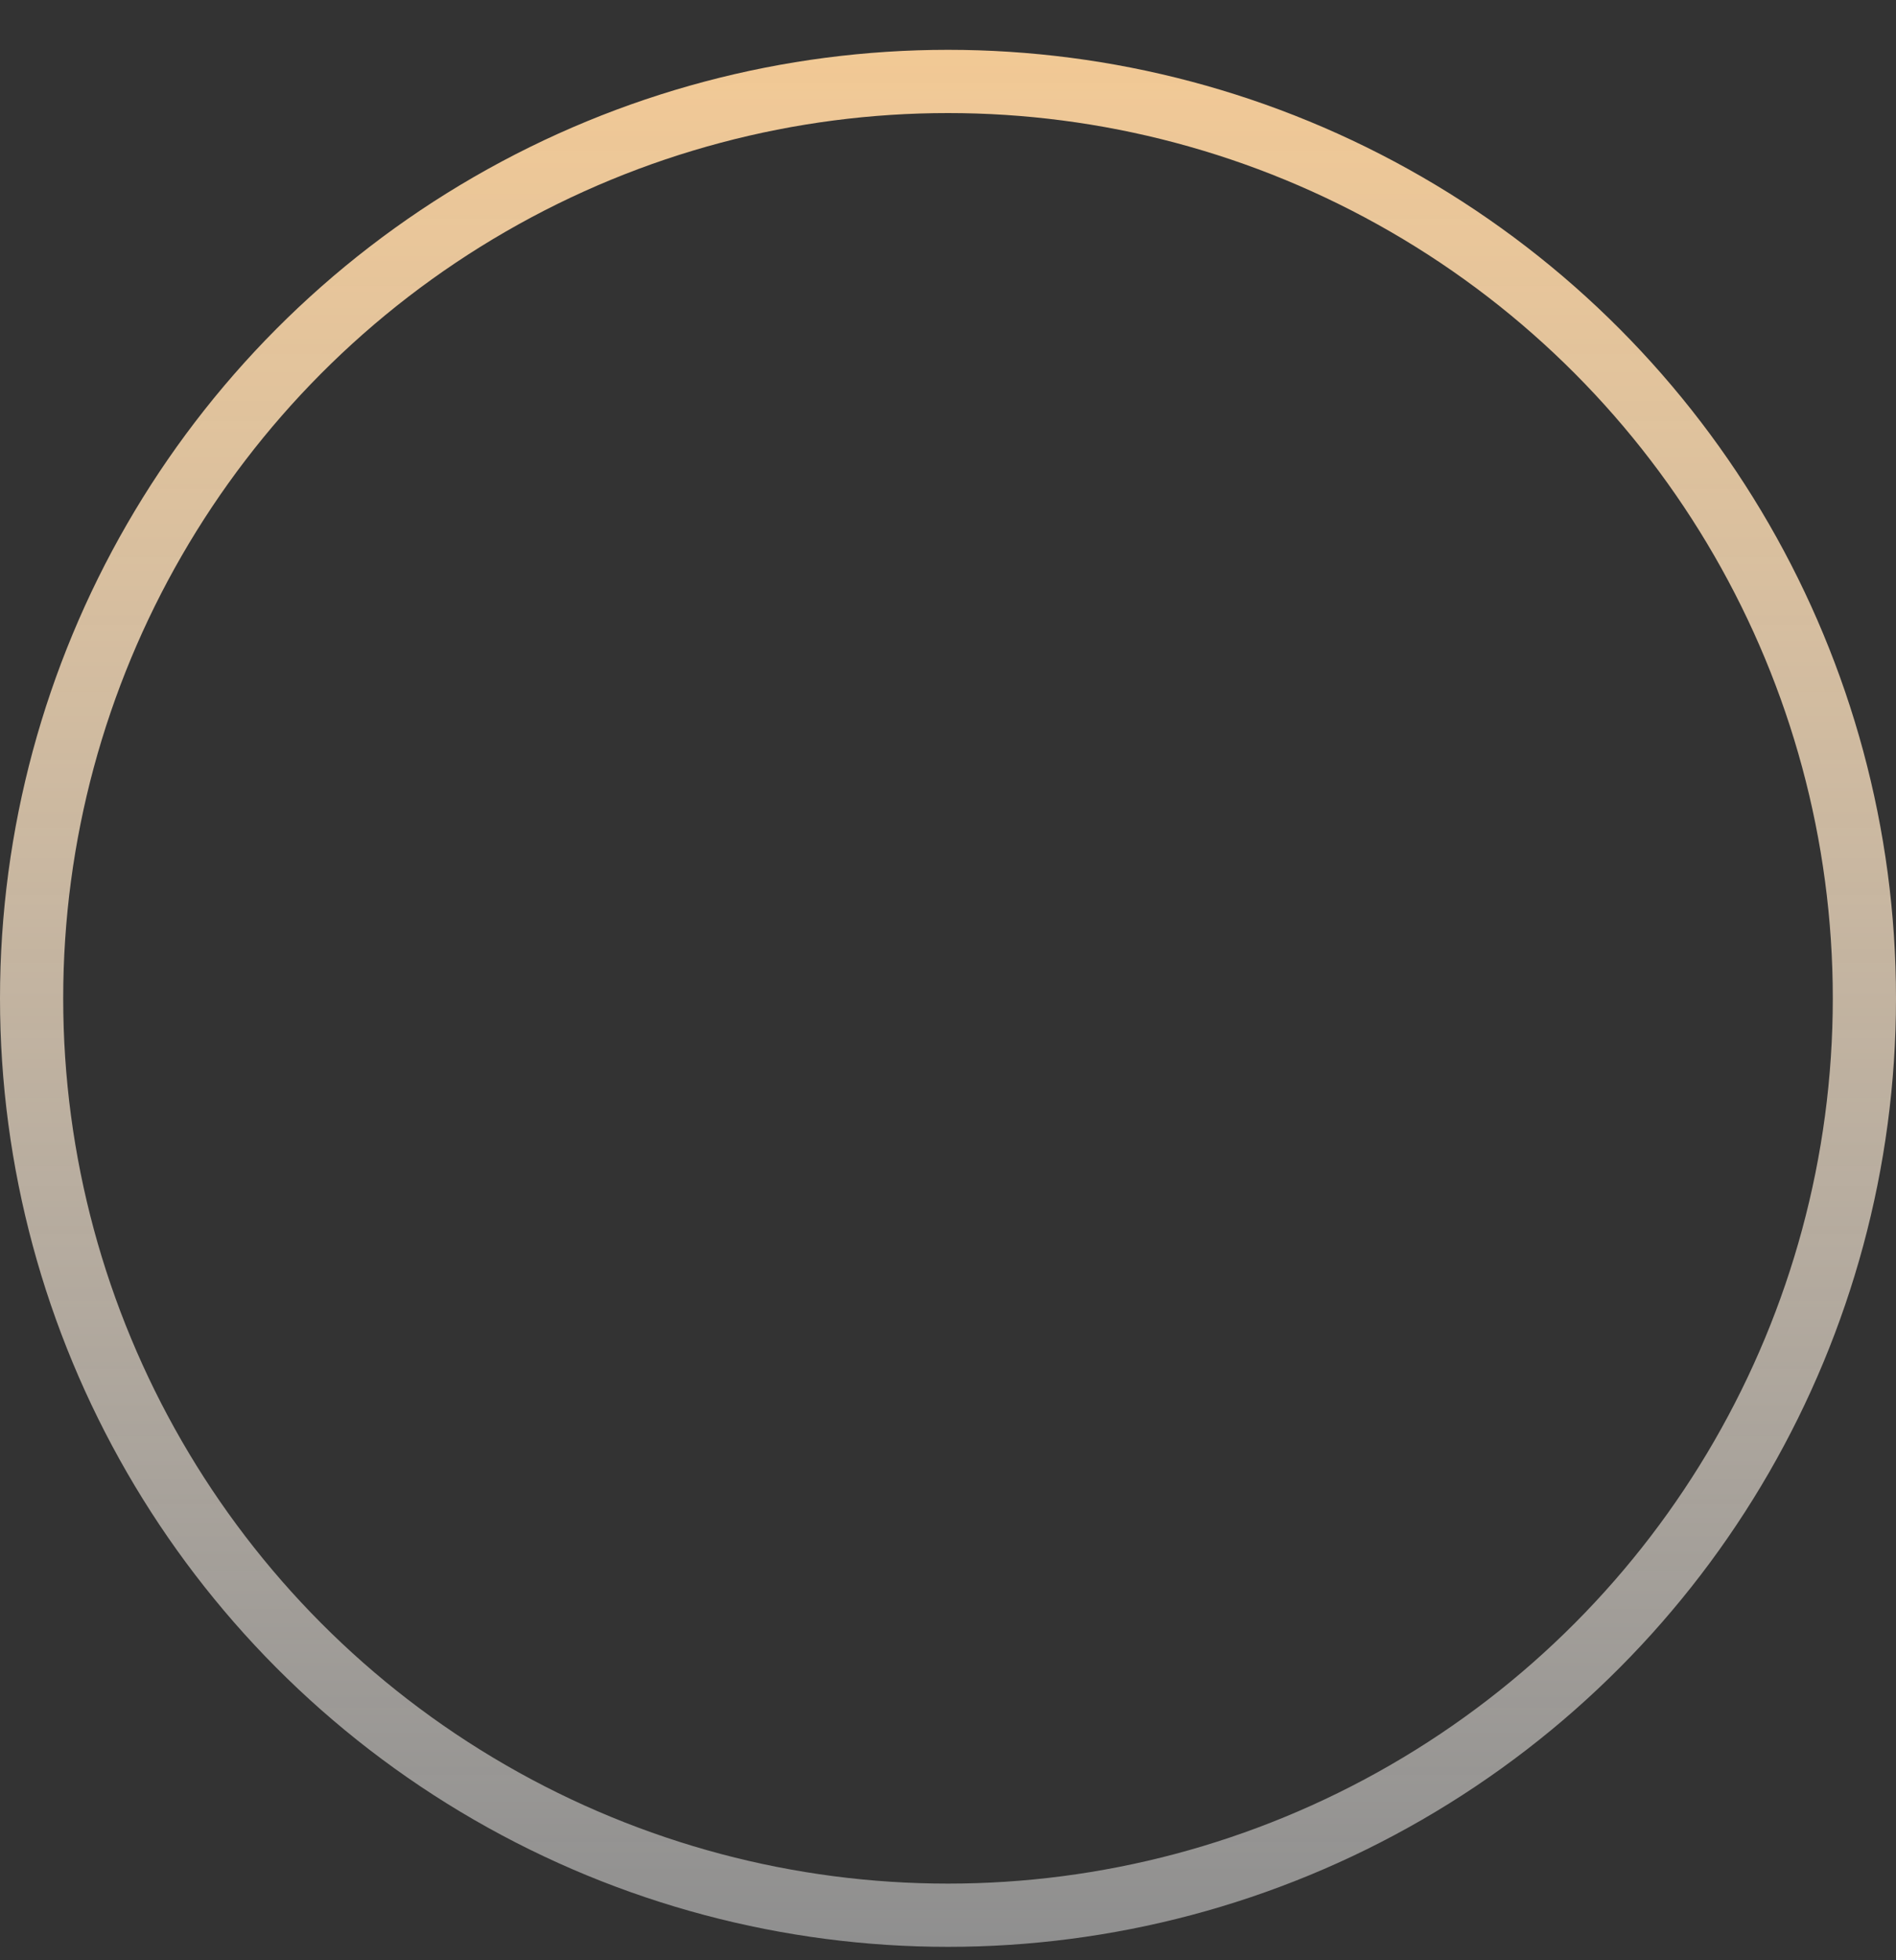 <svg width="30" height="31" viewBox="0 0 30 31" fill="none" xmlns="http://www.w3.org/2000/svg">
<rect x="0" y="0" width="30" height="31" fill="#333333" stroke="none"/>
<circle cx="15" cy="15.788" r="14.5" stroke="url(#paint0_linear_391_150)"/>
<defs>
<linearGradient id="paint0_linear_391_150" x1="15" y1="0.788" x2="15" y2="30.788" gradientUnits="userSpaceOnUse">
<stop stop-color="#F2C995"/>
<stop offset="1" stop-color="white" stop-opacity="0.45"/>
</linearGradient>
</defs>
</svg>
